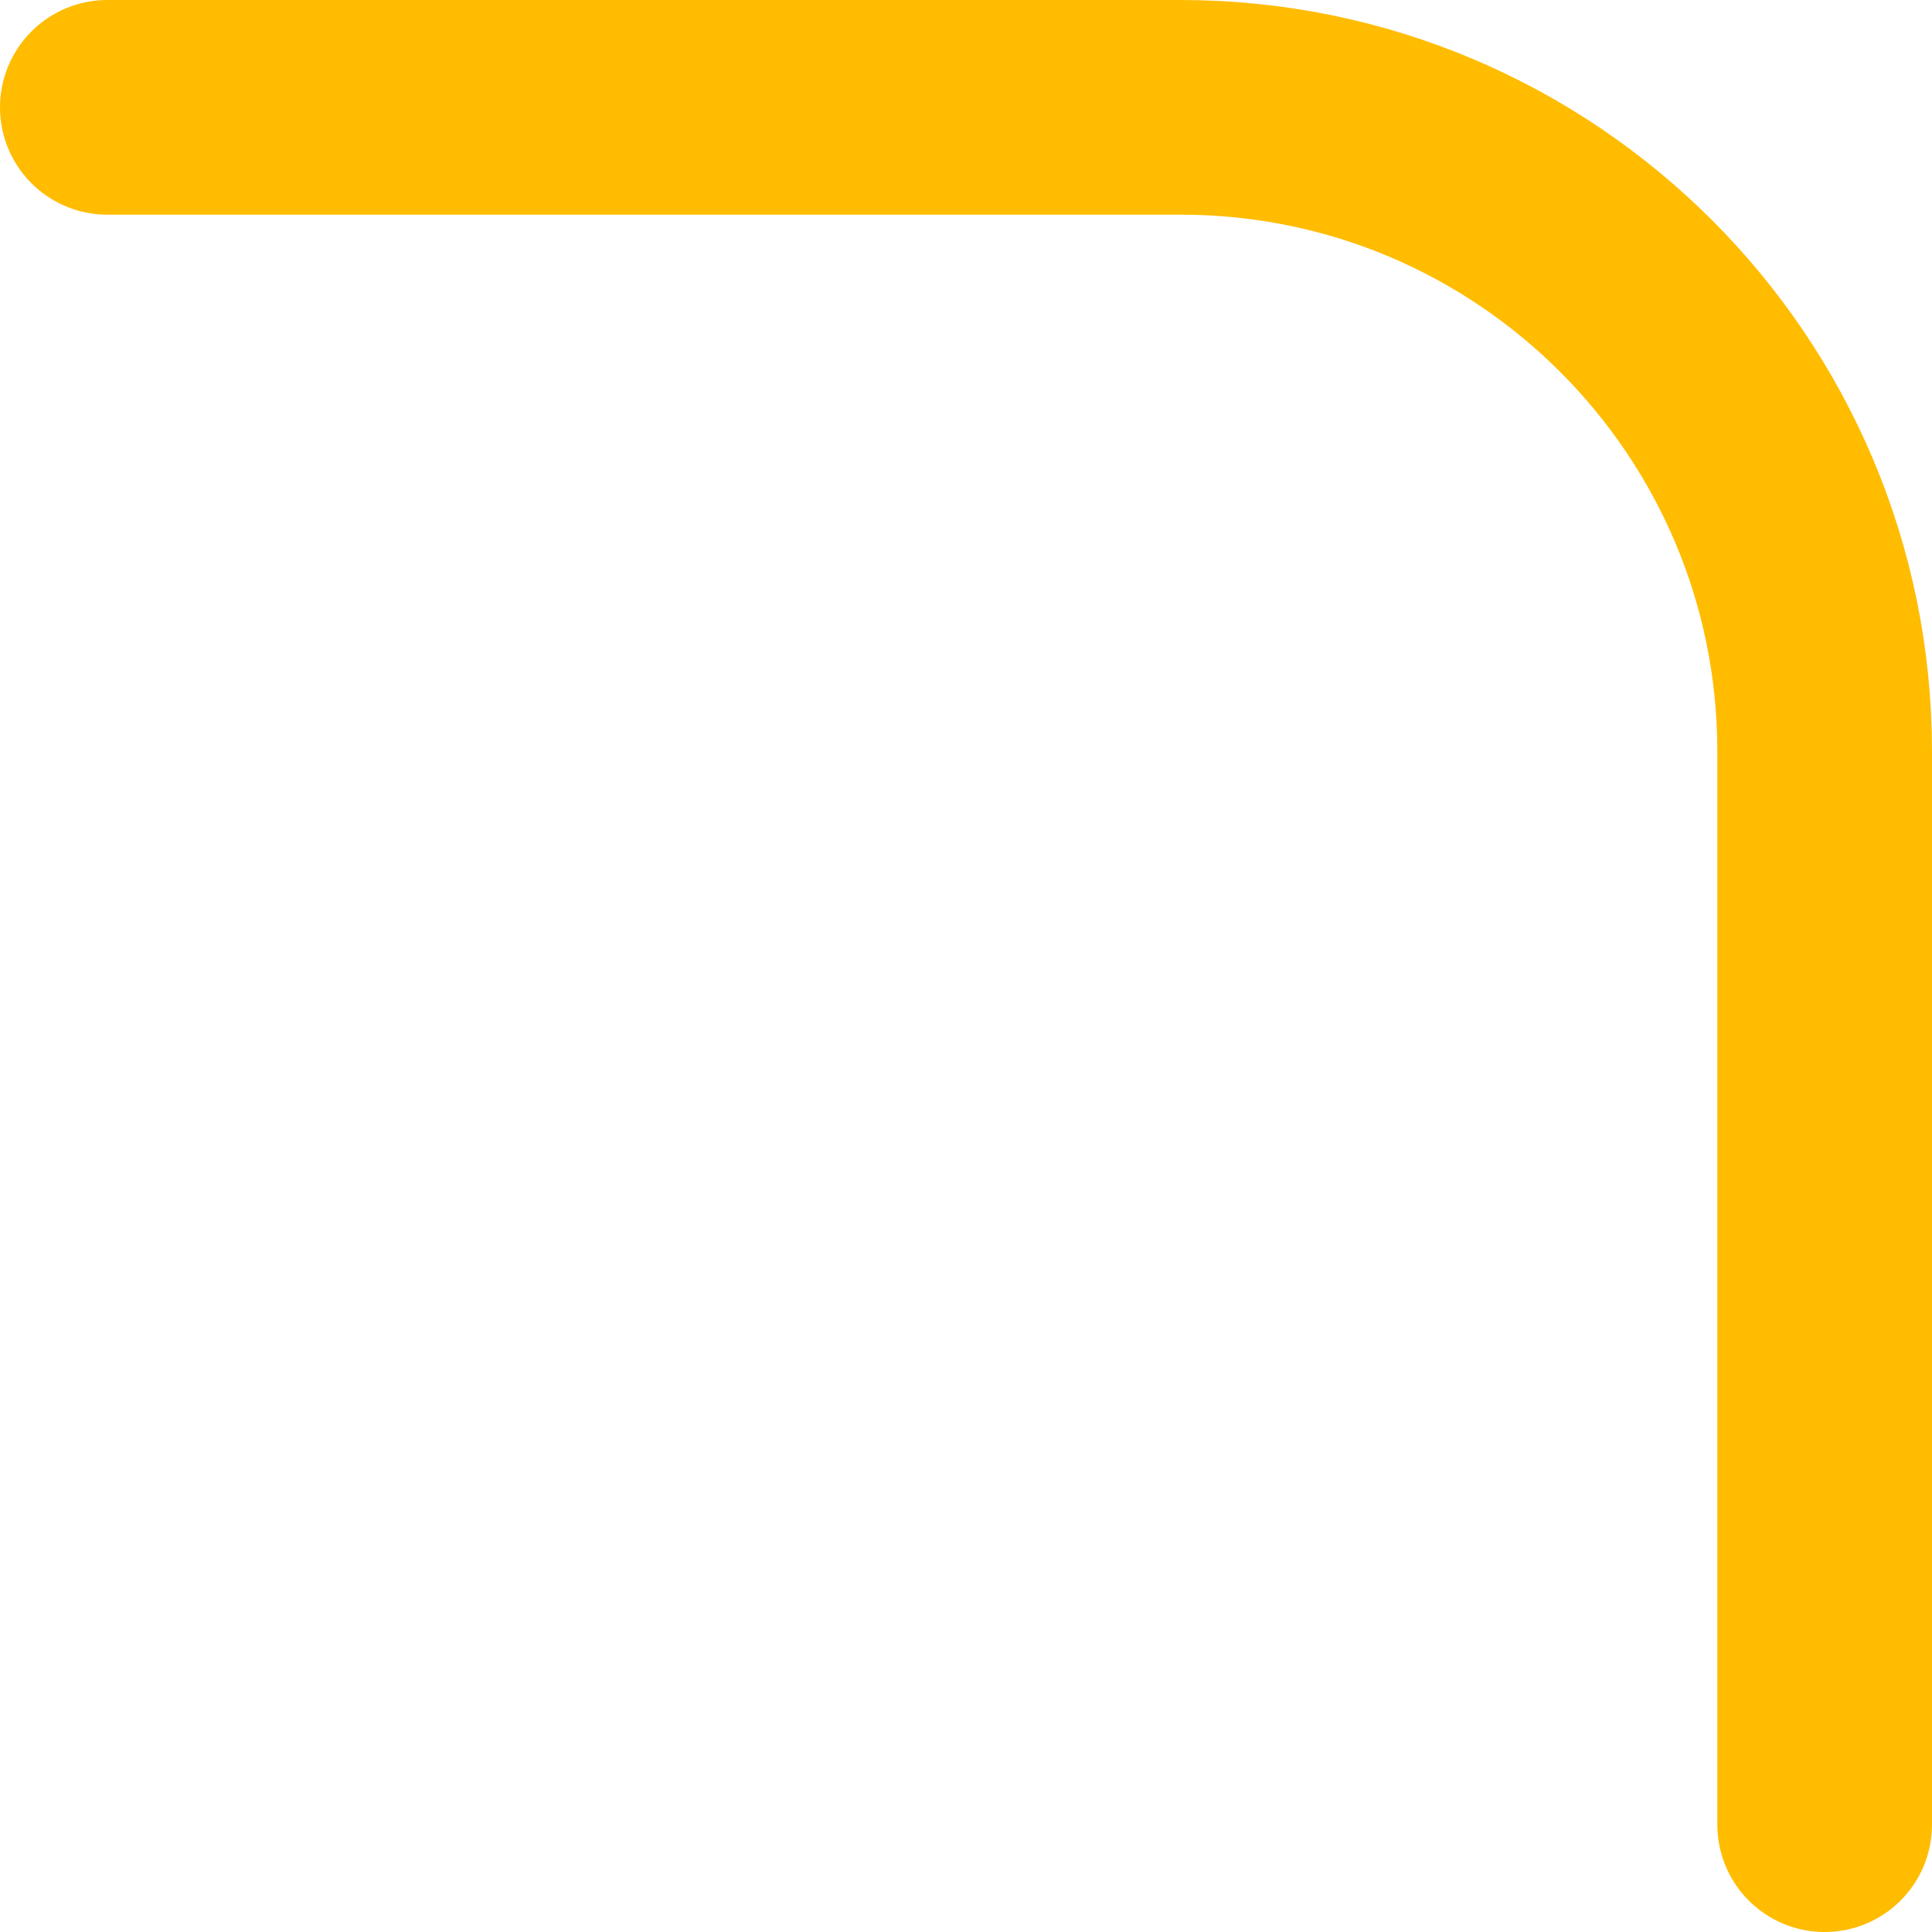 <svg width="36" height="36" viewBox="0 0 36 36" fill="none" xmlns="http://www.w3.org/2000/svg">
<path d="M2 2H22C28.627 2 34 7.373 34 14V34" stroke="#FFBC00" stroke-width="4" stroke-linecap="round"/>
</svg>

